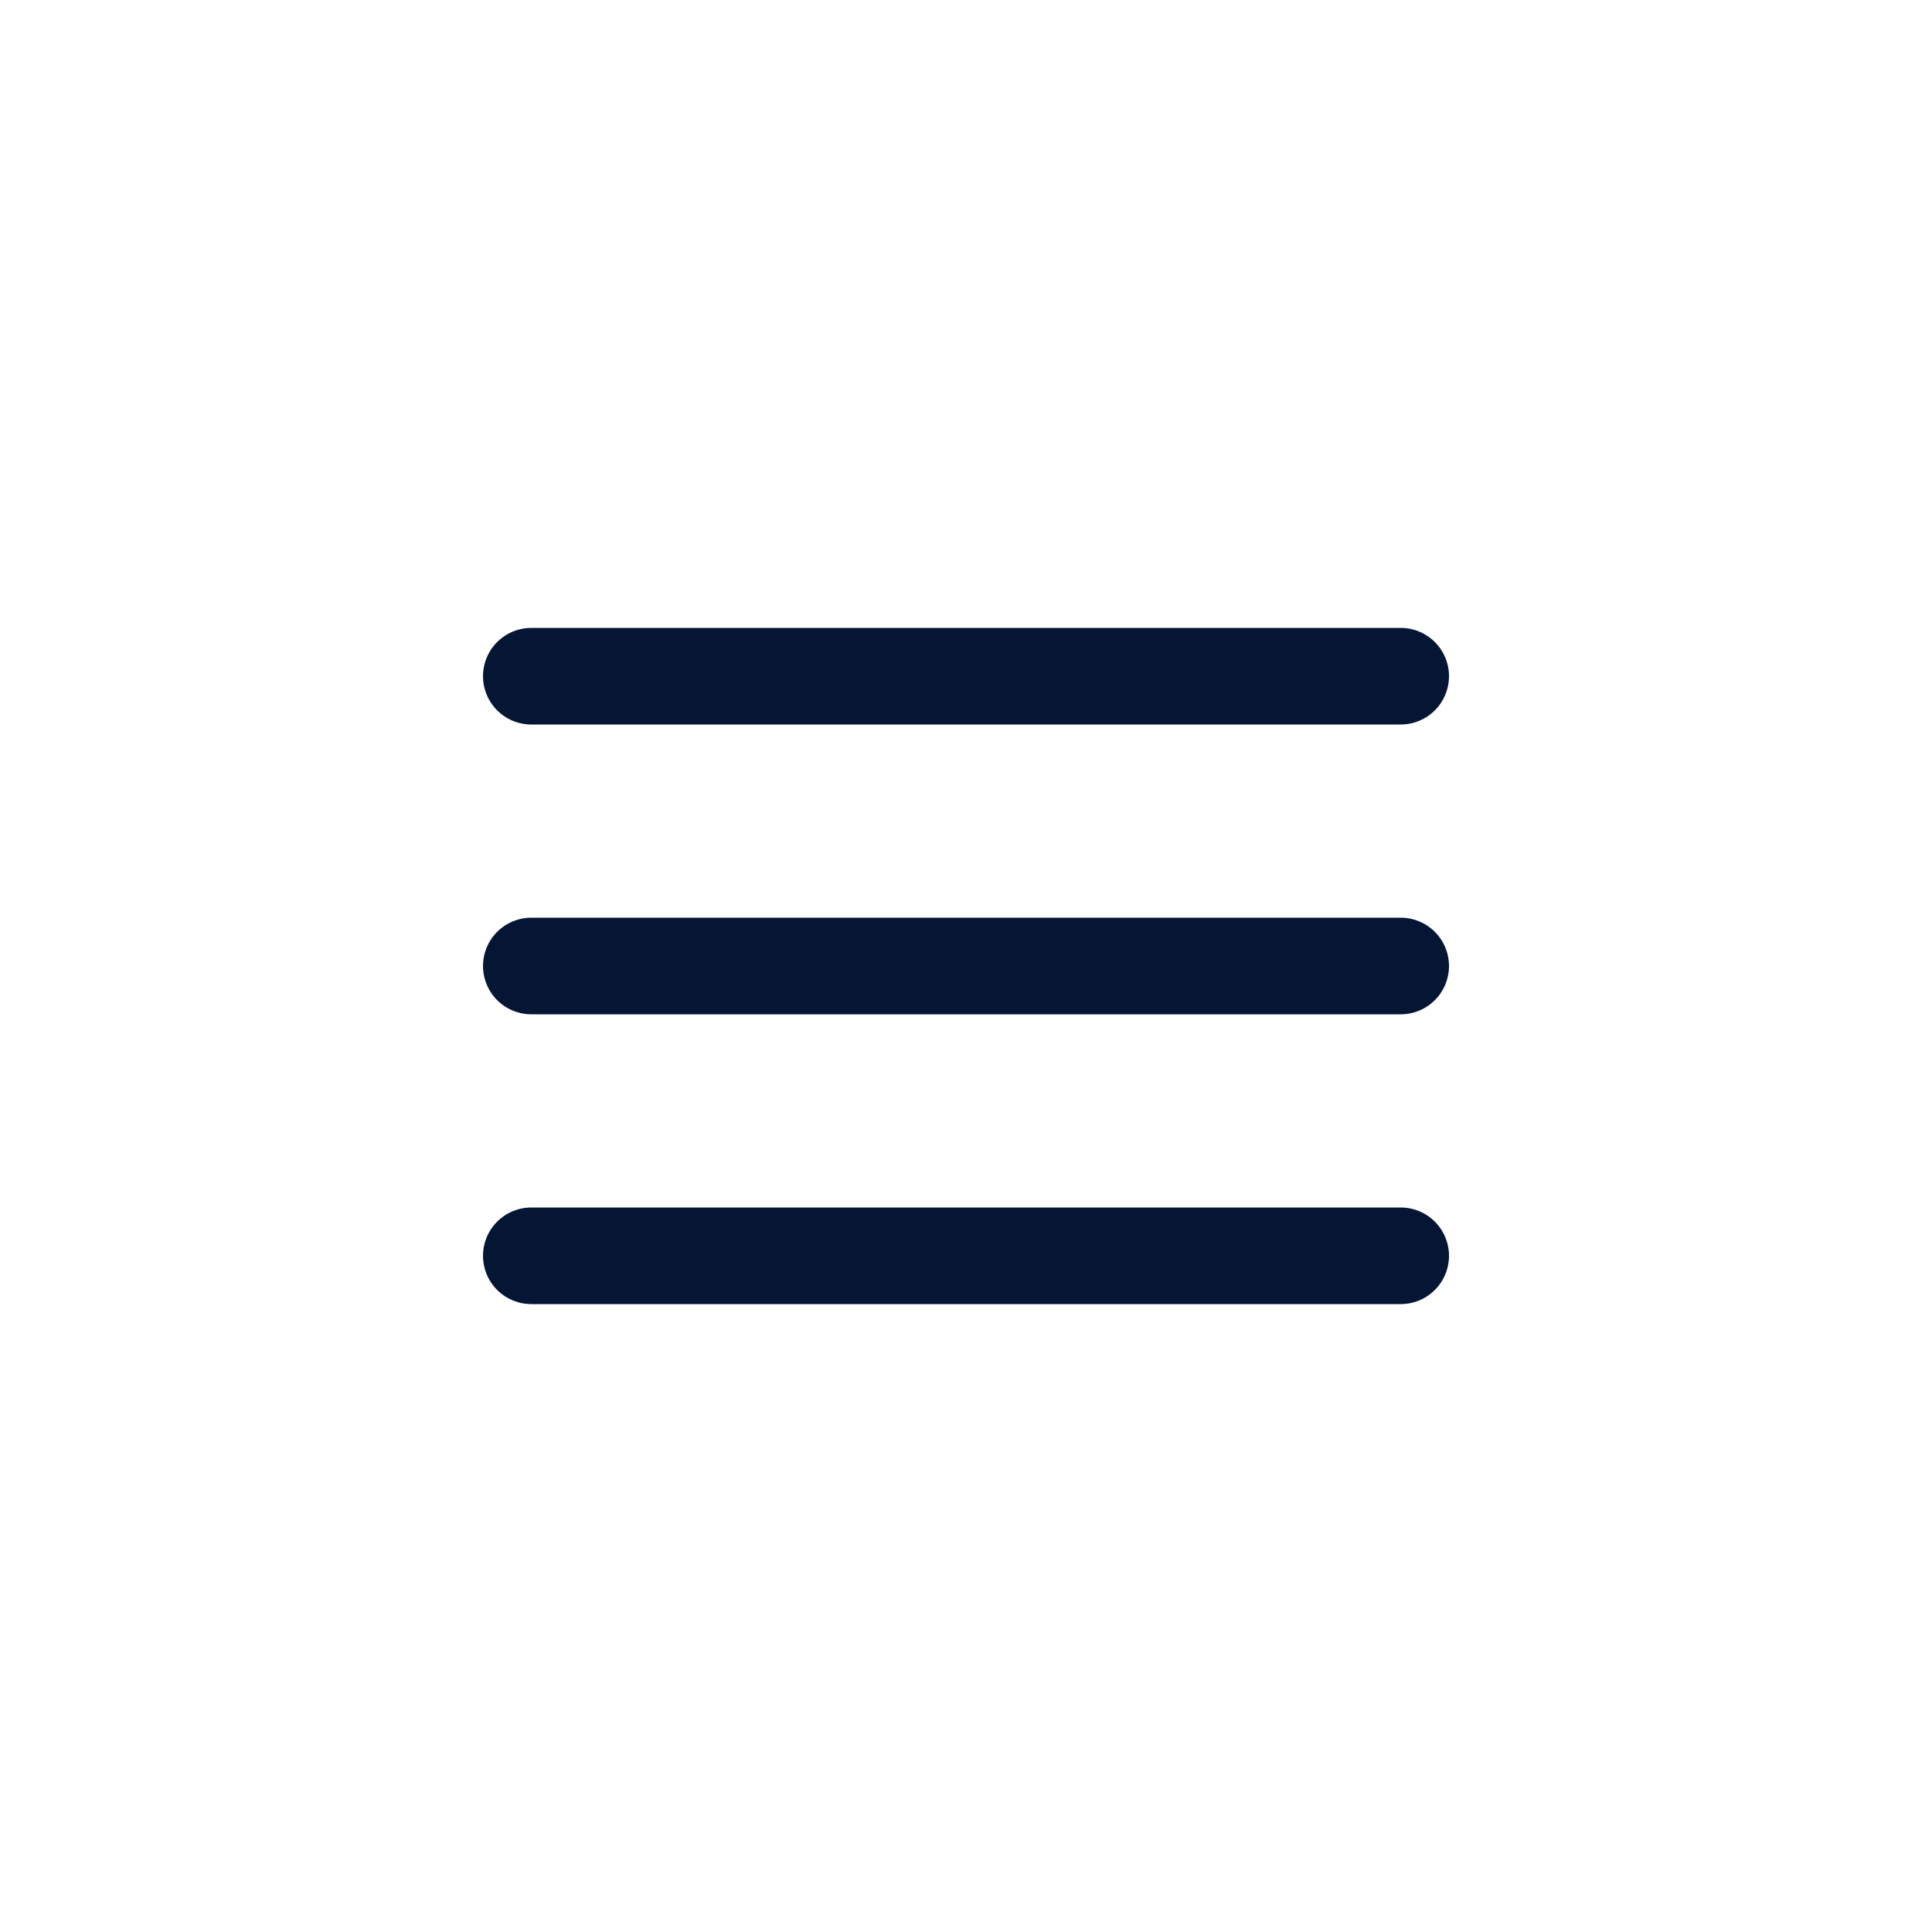 <svg width="40" height="40" viewBox="0 0 40 40" fill="none" xmlns="http://www.w3.org/2000/svg">
<path d="M11 20H29" stroke="#051534" stroke-width="2" stroke-linecap="round" stroke-linejoin="round"/>
<path d="M11 14H29" stroke="#051534" stroke-width="2" stroke-linecap="round" stroke-linejoin="round"/>
<path d="M11 26H29" stroke="#051534" stroke-width="2" stroke-linecap="round" stroke-linejoin="round"/>
</svg>
